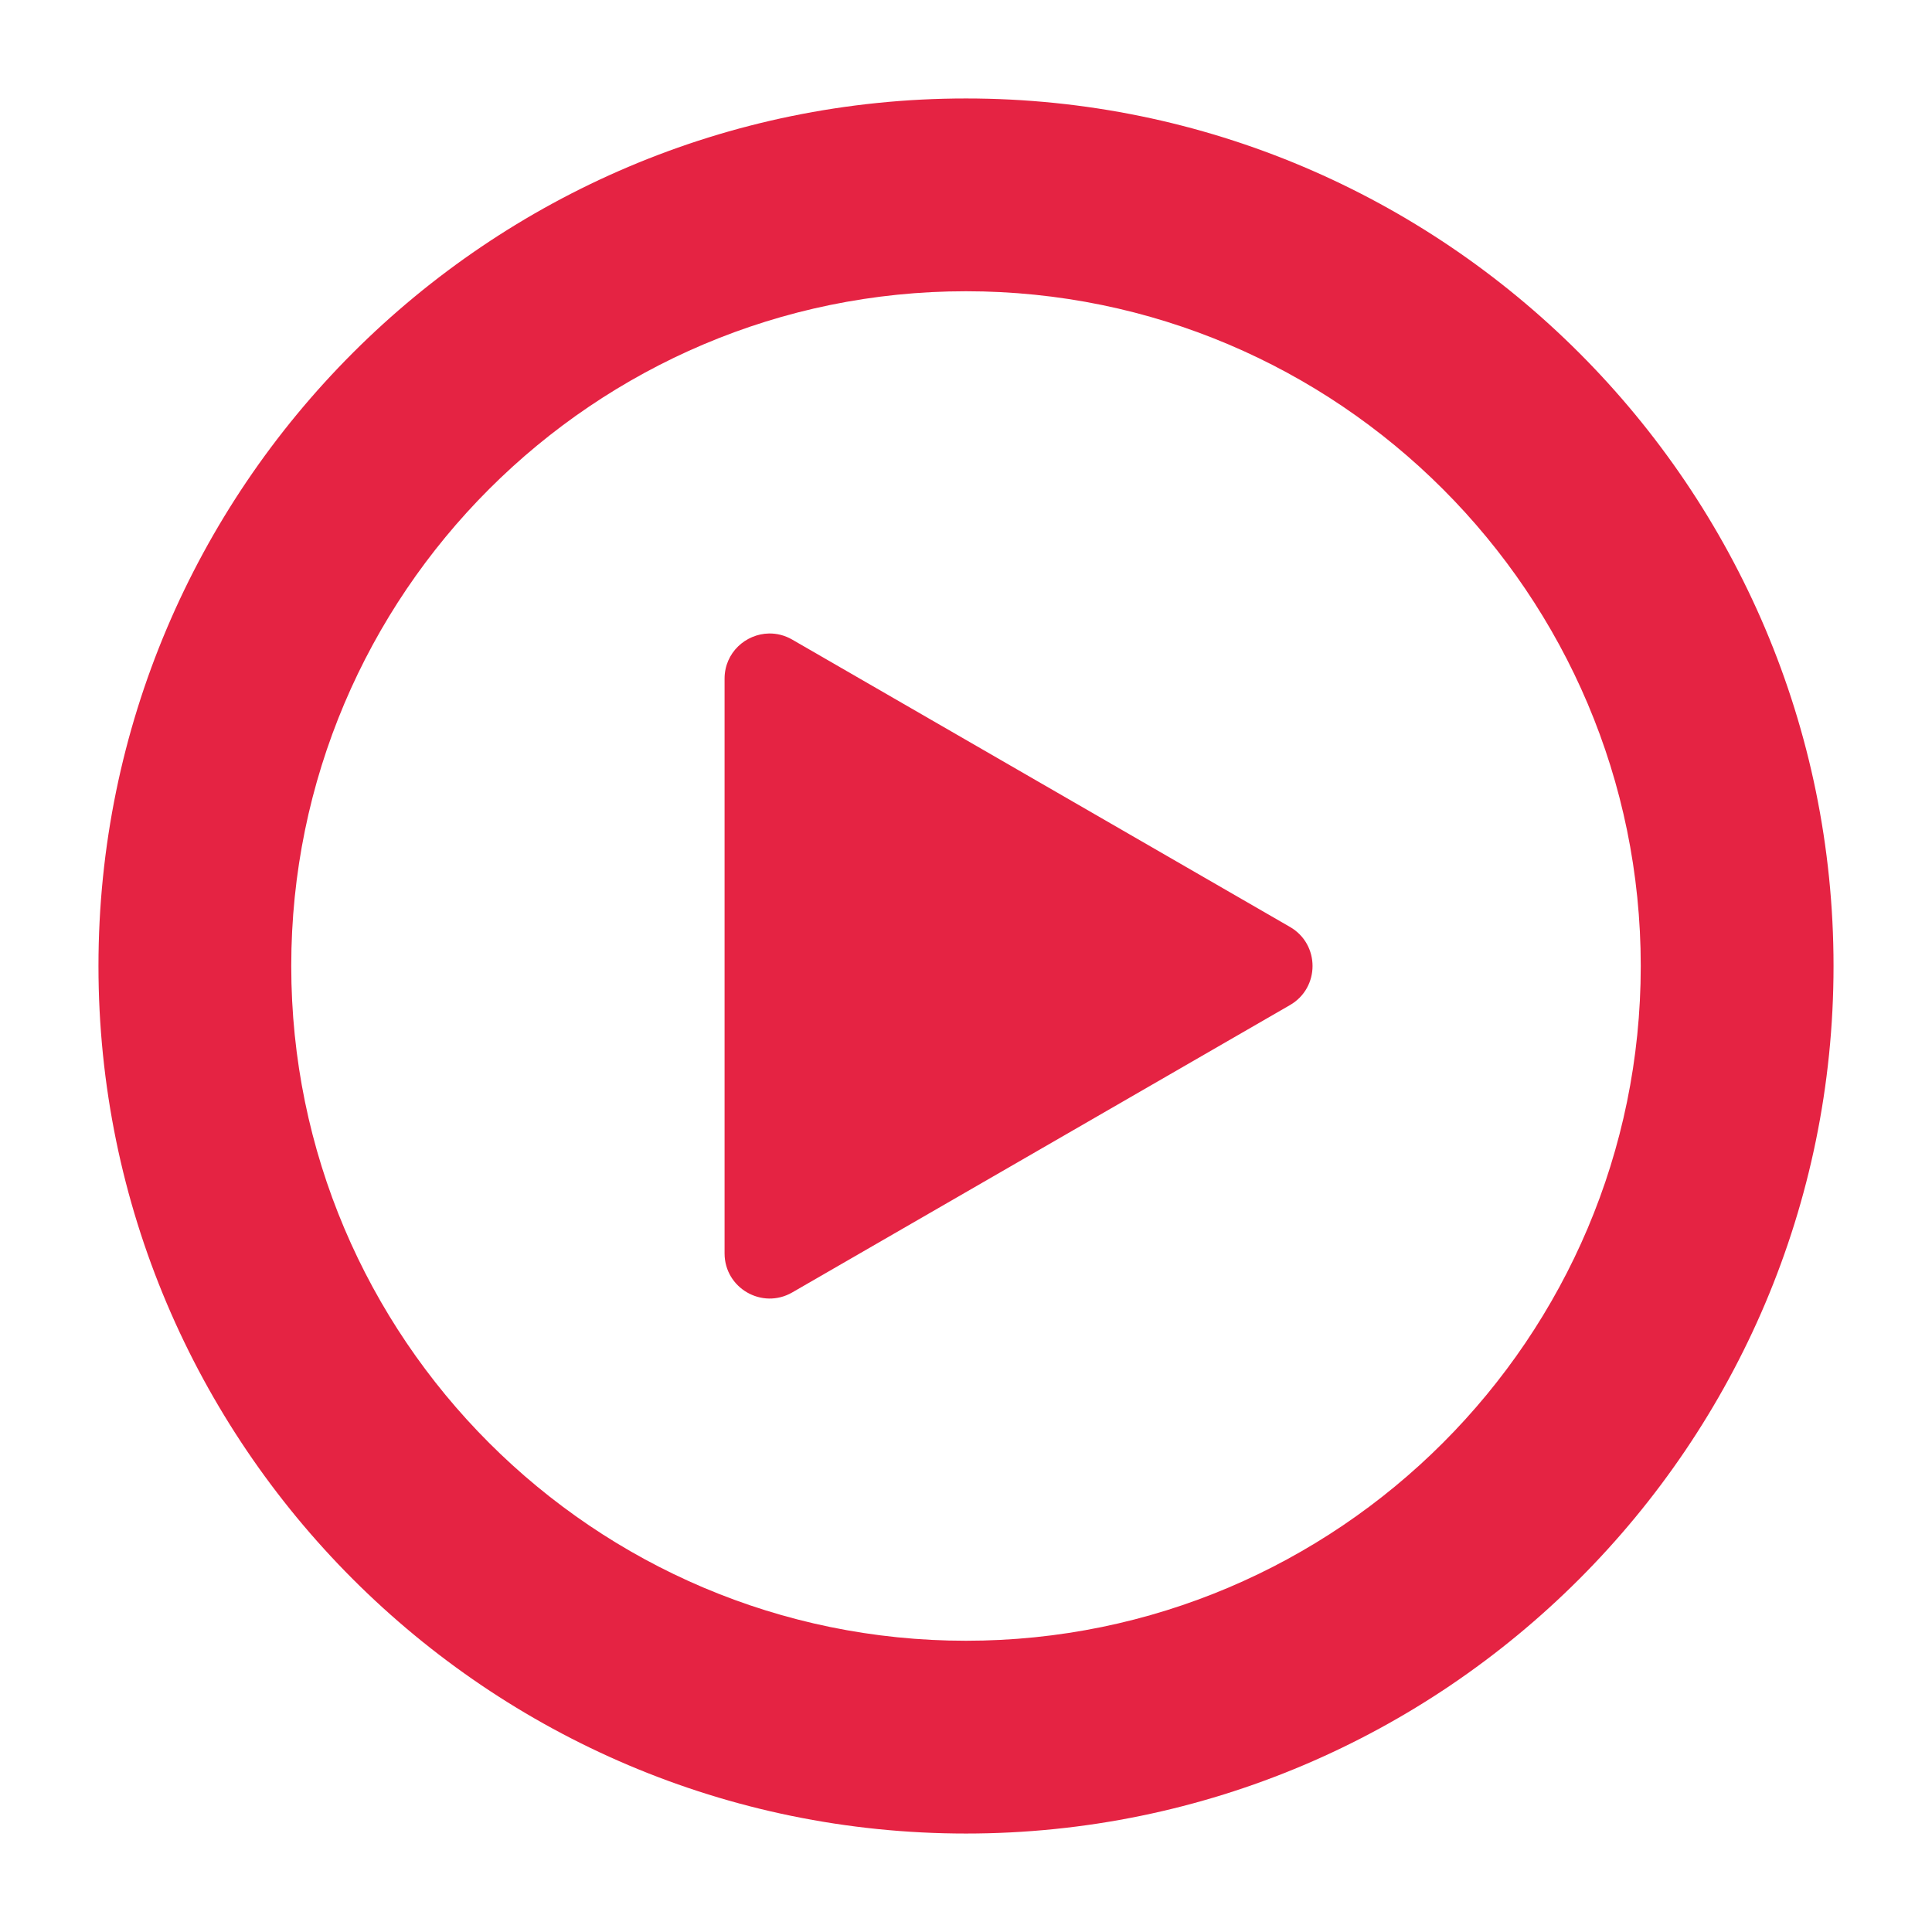 <?xml version="1.0" encoding="UTF-8" standalone="no"?>
<svg
   version="1.1"
   width="256"
   height="256"
   viewBox="0 0 256 256"
   xml:space="preserve"
   id="svg2"
   sodipodi:docname="play-button.svg"
   inkscape:version="1.3 (0e150ed, 2023-07-21)"
   xmlns:inkscape="http://www.inkscape.org/namespaces/inkscape"
   xmlns:sodipodi="http://sodipodi.sourceforge.net/DTD/sodipodi-0.dtd"
   xmlns="http://www.w3.org/2000/svg"
   xmlns:svg="http://www.w3.org/2000/svg"><sodipodi:namedview
   id="namedview2"
   pagecolor="#5f5f5f"
   bordercolor="#666666"
   borderopacity="1.0"
   inkscape:showpageshadow="2"
   inkscape:pageopacity="0.0"
   inkscape:pagecheckerboard="0"
   inkscape:deskcolor="#d1d1d1"
   inkscape:zoom="2.3855101"
   inkscape:cx="127.01686"
   inkscape:cy="124.08248"
   inkscape:window-width="1920"
   inkscape:window-height="1027"
   inkscape:window-x="0"
   inkscape:window-y="25"
   inkscape:window-maximized="0"
   inkscape:current-layer="svg2" />&#10;&#10;    <defs
   id="defs1">&#10;    &#10;        &#10;        &#10;    </defs>&#10;    <path
   id="path1"
   style="fill:#e52343;fill-rule:nonzero;stroke:none;stroke-width:2.555;stroke-linecap:butt;stroke-linejoin:miter;stroke-miterlimit:10;stroke-dasharray:none;fill-opacity:1"
   d="M 128 13.047 C 64.615 13.047 13.047 64.615 13.047 128 C 13.047 191.385 64.615 242.953 128 242.953 C 191.385 242.953 242.953 191.385 242.953 128 C 242.953 64.615 191.385 13.047 128 13.047 z M 128 38.592 C 177.3 38.592 217.408 78.7 217.408 128 C 217.408 177.3 177.3 217.408 128 217.408 C 78.7 217.408 38.592 177.3 38.592 128 C 38.592 78.7 78.7 38.592 128 38.592 z M 101.893 83.941 C 98.811 83.995 96.01 86.475 96.01 89.926 L 96.01 128 L 96.01 166.08 C 96.01 170.681 100.988 173.555 104.973 171.256 L 137.953 152.217 L 170.932 133.176 C 174.914 130.877 174.914 125.125 170.932 122.826 L 137.953 103.789 L 104.973 84.75 C 103.977 84.175 102.92 83.923 101.893 83.941 z " />&#10;</svg>
